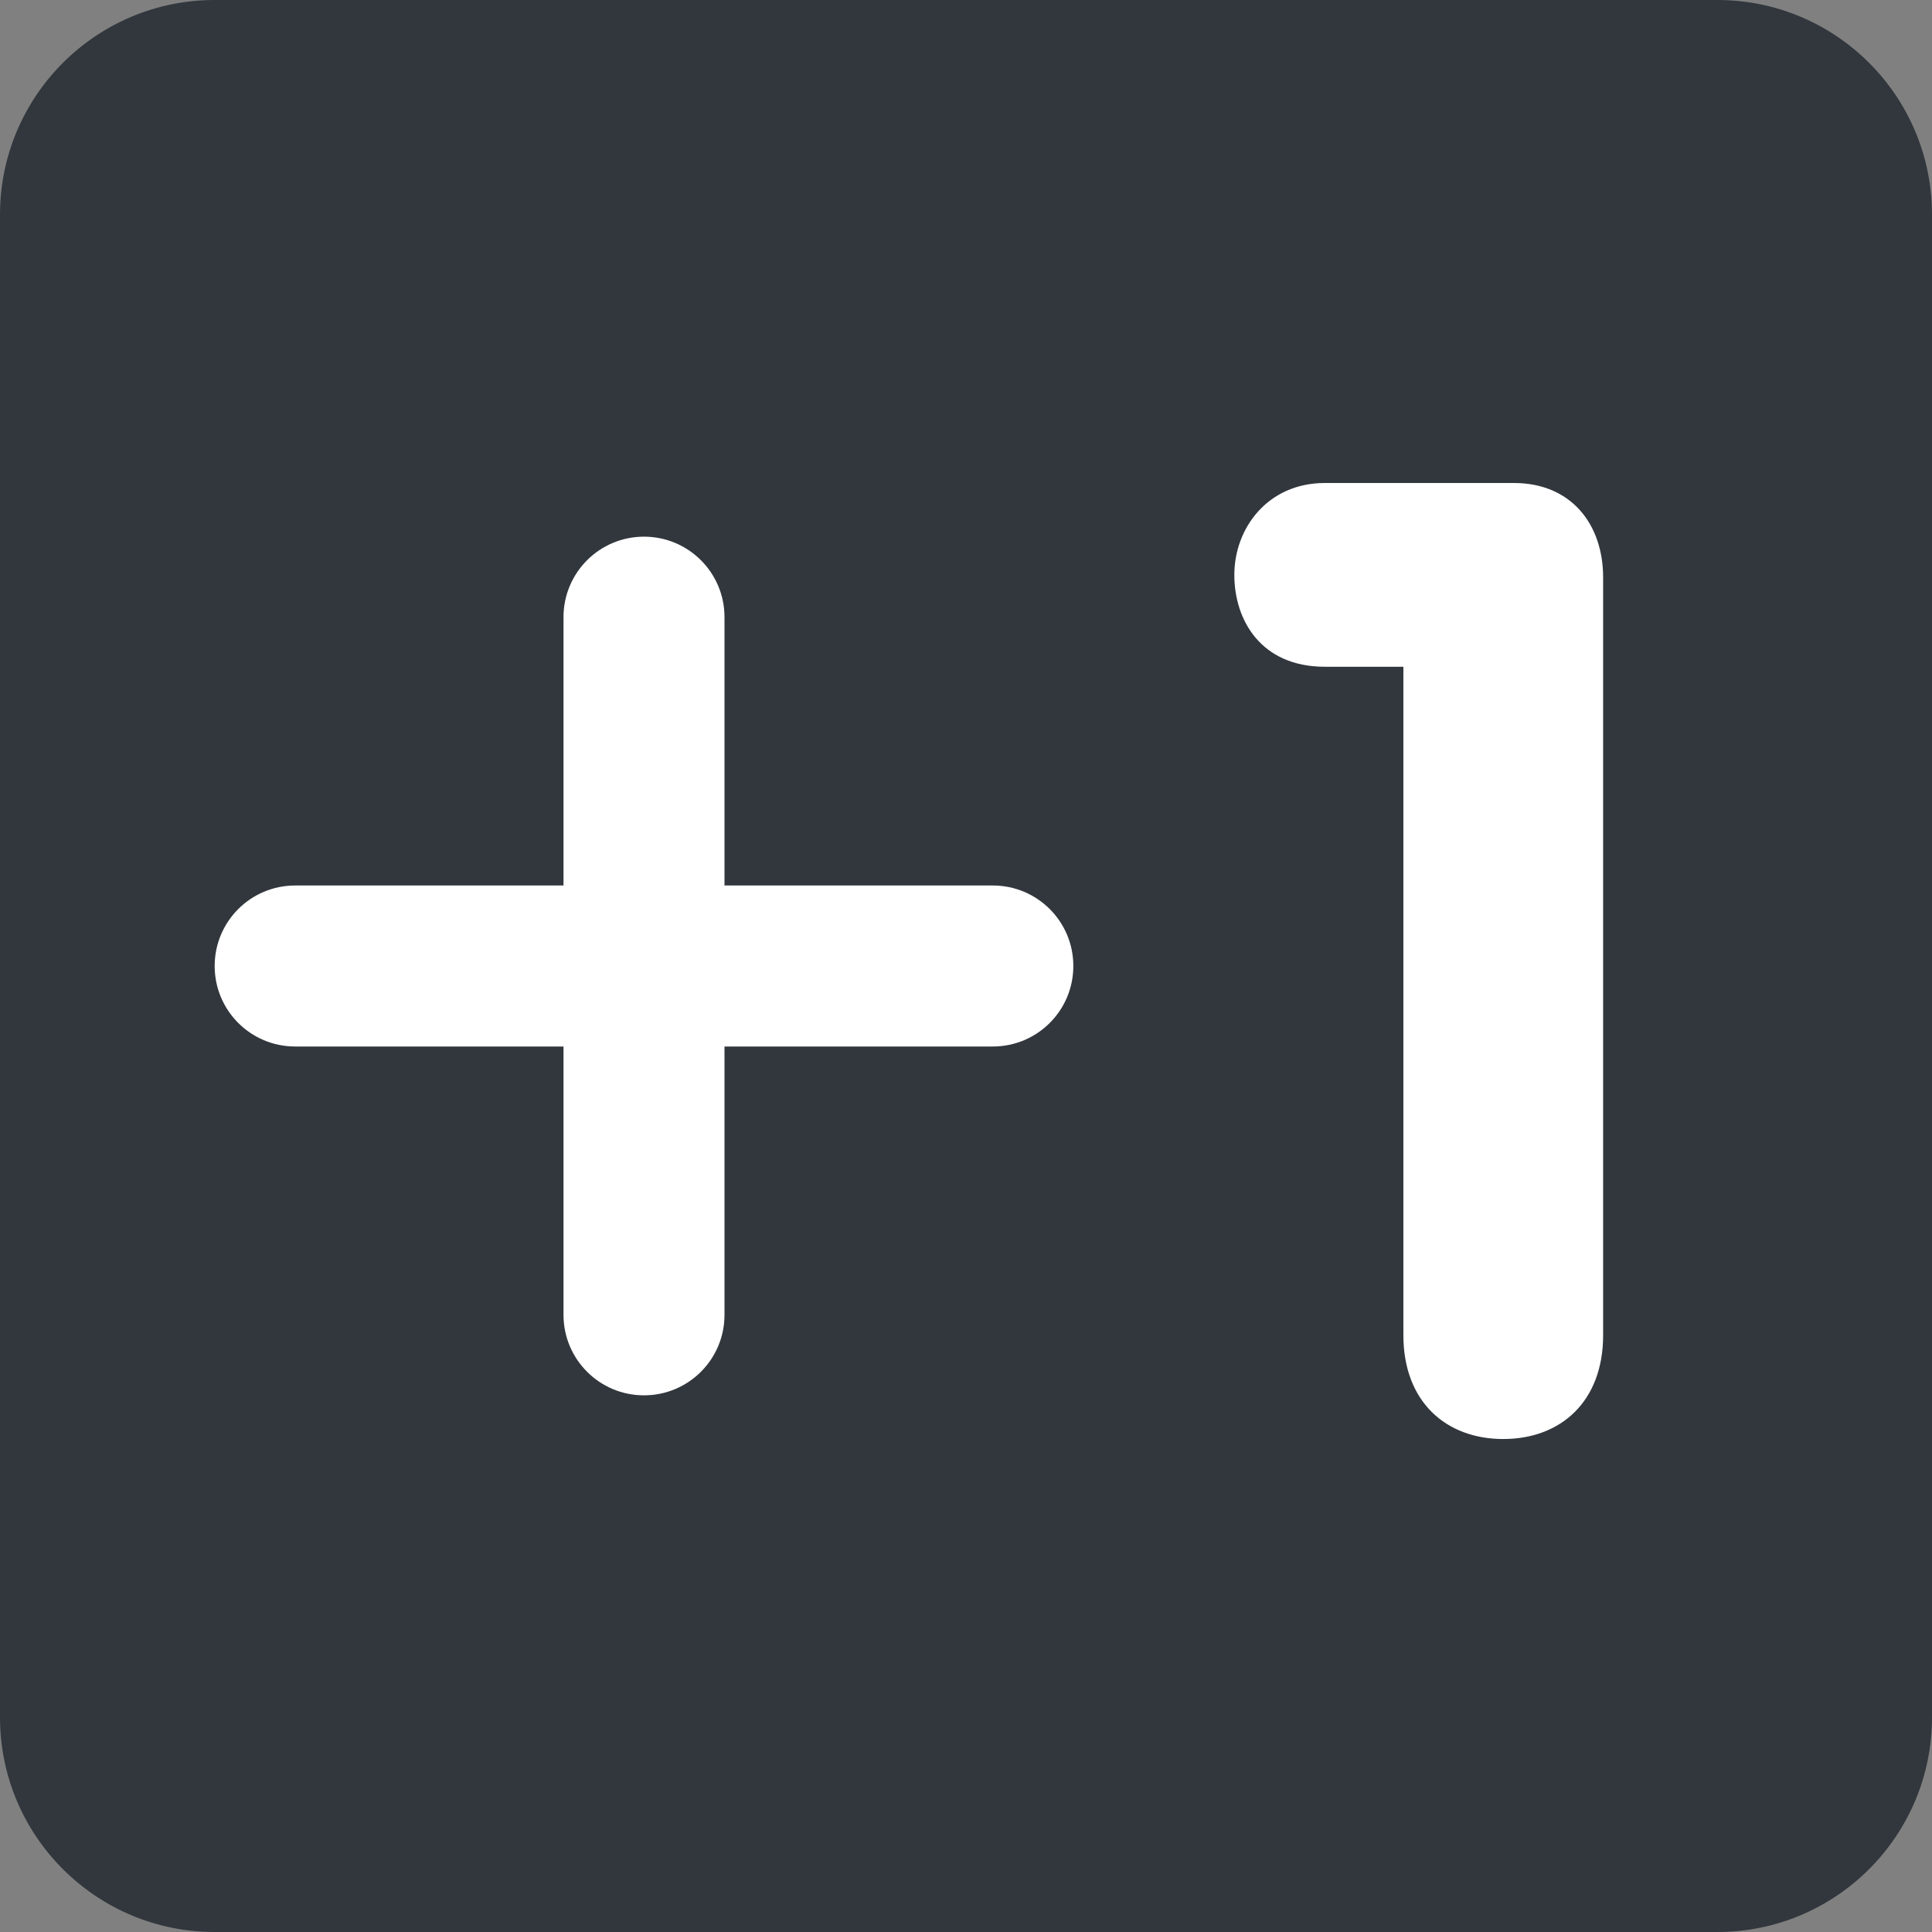 <?xml version="1.0" encoding="UTF-8"?>
<svg width="36px" height="36px" viewBox="0 0 36 36" version="1.1" xmlns="http://www.w3.org/2000/svg" xmlns:xlink="http://www.w3.org/1999/xlink">
    <rect x="0" y="0" width="36" height="36" fill="#808080" stroke="none"/>
    <!-- Generator: Sketch 55.2 (78181) - https://sketchapp.com -->
    <title>PlusOne</title>
    <desc>Created with Sketch.</desc>
    <g id="PlusOne" stroke="none" stroke-width="1" fill="none" fill-rule="evenodd">
        <g id="31-20e3" fill-rule="nonzero">
            <path d="M36,32 C36,34.209 34.209,36 32,36 L4,36 C1.791,36 0,34.209 0,32 L0,4 C0,1.791 1.791,0 4,0 L32,0 C34.209,0 36,1.791 36,4 L36,32 Z" id="Path" fill="#31373D"></path>
            <path d="M26.15,12.424 L24.687,12.424 C23.496,12.424 23,11.556 23,10.712 C23,9.844 23.62,9 24.687,9 L28.209,9 C29.277,9 29.872,9.769 29.872,10.761 L29.872,24.879 C29.872,26.12 29.078,26.814 28.011,26.814 C26.944,26.814 26.15,26.12 26.15,24.879 L26.15,12.424 Z" id="Path" fill="#FFFFFF"></path>
            <g id="2795" transform="translate(4, 10)" fill="#FFFFFF">
                <path d="M14.5,6.5 L9.5,6.5 L9.5,1.5 C9.5,0.671 8.829,0 8,0 C7.171,0 6.5,0.671 6.5,1.5 L6.5,6.5 L1.5,6.5 C0.671,6.5 0,7.171 0,8 C0,8.829 0.671,9.5 1.5,9.5 L6.5,9.5 L6.5,14.5 C6.5,15.329 7.171,16 8,16 C8.829,16 9.5,15.329 9.5,14.5 L9.5,9.5 L14.5,9.5 C15.329,9.5 16,8.829 16,8 C16,7.171 15.329,6.5 14.5,6.5 Z" id="Path"></path>
            </g>
        </g>
    </g>
</svg>